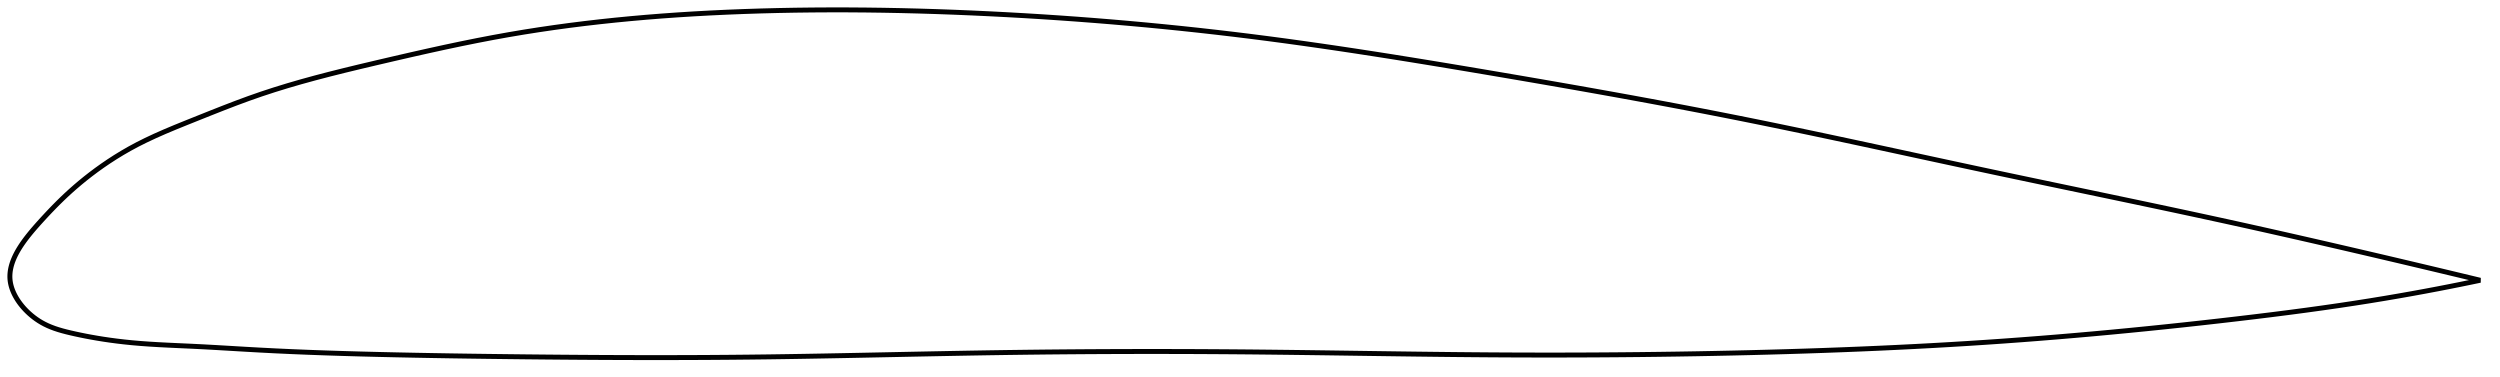 <?xml version="1.0" encoding="utf-8" ?>
<svg baseProfile="full" height="152.765" version="1.1" width="1012.081" xmlns="http://www.w3.org/2000/svg" xmlns:ev="http://www.w3.org/2001/xml-events" xmlns:xlink="http://www.w3.org/1999/xlink"><defs /><polygon fill="none" points="1004.081,113.46 1000.438,112.582 996.039,111.524 991.408,110.415 986.528,109.25 981.379,108.026 975.944,106.738 970.21,105.385 964.171,103.966 957.836,102.485 951.227,100.946 944.387,99.362 937.372,97.748 930.236,96.117 923.034,94.485 915.806,92.86 908.577,91.252 901.358,89.662 894.145,88.09 886.93,86.533 879.707,84.987 872.472,83.449 865.221,81.917 857.95,80.387 850.657,78.857 843.342,77.325 836.006,75.789 828.649,74.247 821.274,72.698 813.886,71.14 806.49,69.572 799.092,67.994 791.699,66.408 784.316,64.817 776.949,63.226 769.599,61.638 762.268,60.055 754.959,58.481 747.669,56.918 740.399,55.369 733.146,53.835 725.906,52.319 718.676,50.821 711.45,49.344 704.223,47.888 696.988,46.454 689.738,45.04 682.469,43.645 675.177,42.266 667.857,40.902 660.51,39.551 653.133,38.212 645.728,36.885 638.296,35.567 630.84,34.259 623.365,32.961 615.877,31.671 608.383,30.391 600.892,29.119 593.414,27.859 585.956,26.614 578.526,25.388 571.129,24.184 563.769,23.005 556.447,21.854 549.166,20.732 541.926,19.643 534.724,18.587 527.56,17.567 520.431,16.583 513.331,15.637 506.258,14.731 499.205,13.865 492.167,13.038 485.14,12.25 478.118,11.5 471.099,10.786 464.078,10.109 457.053,9.467 450.021,8.861 442.98,8.289 435.928,7.752 428.863,7.249 421.784,6.78 414.691,6.345 407.583,5.944 400.46,5.577 393.323,5.245 386.174,4.948 379.014,4.689 371.846,4.469 364.675,4.289 357.507,4.151 350.346,4.056 343.201,4.006 336.079,4.0 328.989,4.04 321.939,4.126 314.939,4.259 307.998,4.438 301.126,4.662 294.332,4.932 287.621,5.249 280.997,5.612 274.458,6.022 268.001,6.479 261.619,6.986 255.307,7.541 249.053,8.148 242.849,8.807 236.681,9.521 230.536,10.292 224.399,11.126 218.254,12.025 212.08,12.996 205.855,14.047 199.55,15.186 193.137,16.418 186.592,17.742 179.911,19.154 173.106,20.646 166.216,22.2 159.311,23.79 152.482,25.384 145.832,26.957 139.43,28.508 133.295,30.047 127.418,31.586 121.769,33.141 116.311,34.728 111.002,36.365 105.798,38.072 100.649,39.873 95.508,41.771 90.364,43.749 85.245,45.768 80.226,47.772 75.404,49.702 70.864,51.547 66.637,53.324 62.716,55.057 59.071,56.766 55.673,58.469 52.489,60.181 49.492,61.906 46.661,63.639 43.981,65.374 41.44,67.107 39.027,68.834 36.734,70.553 34.554,72.259 32.481,73.95 30.511,75.624 28.637,77.277 26.854,78.911 25.151,80.527 23.525,82.12 21.974,83.684 20.498,85.21 19.096,86.691 17.768,88.122 16.51,89.498 15.322,90.818 14.208,92.081 13.17,93.29 12.206,94.448 11.313,95.559 10.486,96.629 9.722,97.662 9.017,98.662 8.368,99.631 7.771,100.575 7.225,101.494 6.726,102.392 6.273,103.27 5.863,104.132 5.497,104.979 5.171,105.812 4.887,106.633 4.642,107.443 4.437,108.244 4.27,109.037 4.143,109.824 4.056,110.605 4.008,111.382 4.0,112.156 4.034,112.928 4.11,113.699 4.228,114.471 4.389,115.243 4.591,116.016 4.834,116.791 5.117,117.567 5.441,118.345 5.806,119.124 6.211,119.905 6.658,120.688 7.147,121.472 7.68,122.258 8.257,123.043 8.88,123.829 9.55,124.614 10.27,125.396 11.041,126.174 11.866,126.947 12.747,127.711 13.686,128.462 14.686,129.197 15.748,129.909 16.876,130.59 18.069,131.235 19.334,131.842 20.673,132.411 22.093,132.944 23.598,133.442 25.192,133.91 26.881,134.355 28.67,134.785 30.562,135.212 32.564,135.64 34.685,136.066 36.932,136.489 39.312,136.905 41.833,137.312 44.502,137.704 47.326,138.079 50.314,138.43 53.475,138.753 56.824,139.043 60.381,139.301 64.172,139.53 68.224,139.739 72.565,139.94 77.219,140.151 82.199,140.398 87.502,140.692 93.112,141.021 99.002,141.37 105.141,141.717 111.506,142.044 118.076,142.346 124.825,142.622 131.726,142.873 138.75,143.099 145.874,143.302 153.08,143.486 160.356,143.652 167.696,143.803 175.097,143.94 182.55,144.065 190.05,144.177 197.588,144.279 205.157,144.372 212.748,144.458 220.351,144.535 227.96,144.602 235.568,144.659 243.168,144.705 250.757,144.738 258.33,144.759 265.886,144.765 273.424,144.758 280.942,144.735 288.441,144.696 295.924,144.64 303.392,144.567 310.85,144.477 318.3,144.37 325.747,144.25 333.193,144.118 340.642,143.978 348.094,143.831 355.553,143.679 363.02,143.526 370.496,143.373 377.981,143.223 385.476,143.079 392.981,142.942 400.496,142.816 408.019,142.702 415.549,142.602 423.086,142.516 430.628,142.444 438.173,142.386 445.721,142.342 453.27,142.311 460.821,142.294 468.371,142.291 475.92,142.302 483.467,142.326 491.013,142.363 498.555,142.414 506.094,142.478 513.63,142.554 521.162,142.641 528.689,142.736 536.213,142.837 543.732,142.942 551.248,143.049 558.759,143.155 566.268,143.258 573.773,143.356 581.275,143.447 588.775,143.53 596.274,143.6 603.771,143.658 611.269,143.699 618.767,143.726 626.267,143.736 633.767,143.73 641.268,143.707 648.77,143.668 656.271,143.613 663.771,143.541 671.268,143.452 678.761,143.346 686.248,143.223 693.727,143.082 701.194,142.925 708.649,142.751 716.087,142.558 723.507,142.348 730.907,142.118 738.286,141.868 745.644,141.597 752.981,141.304 760.298,140.989 767.596,140.65 774.877,140.287 782.143,139.899 789.396,139.484 796.641,139.043 803.881,138.573 811.12,138.074 818.363,137.545 825.611,136.988 832.868,136.401 840.133,135.787 847.407,135.144 854.688,134.474 861.974,133.777 869.26,133.054 876.541,132.306 883.812,131.535 891.064,130.742 898.291,129.928 905.482,129.096 912.628,128.245 919.711,127.375 926.711,126.484 933.598,125.571 940.344,124.64 946.919,123.692 953.296,122.731 959.453,121.761 965.376,120.788 971.058,119.818 976.501,118.855 981.711,117.901 986.696,116.961 991.469,116.034 996.041,115.121 1000.424,114.225 1004.081,113.46" stroke="black" stroke-width="2.0" /></svg>